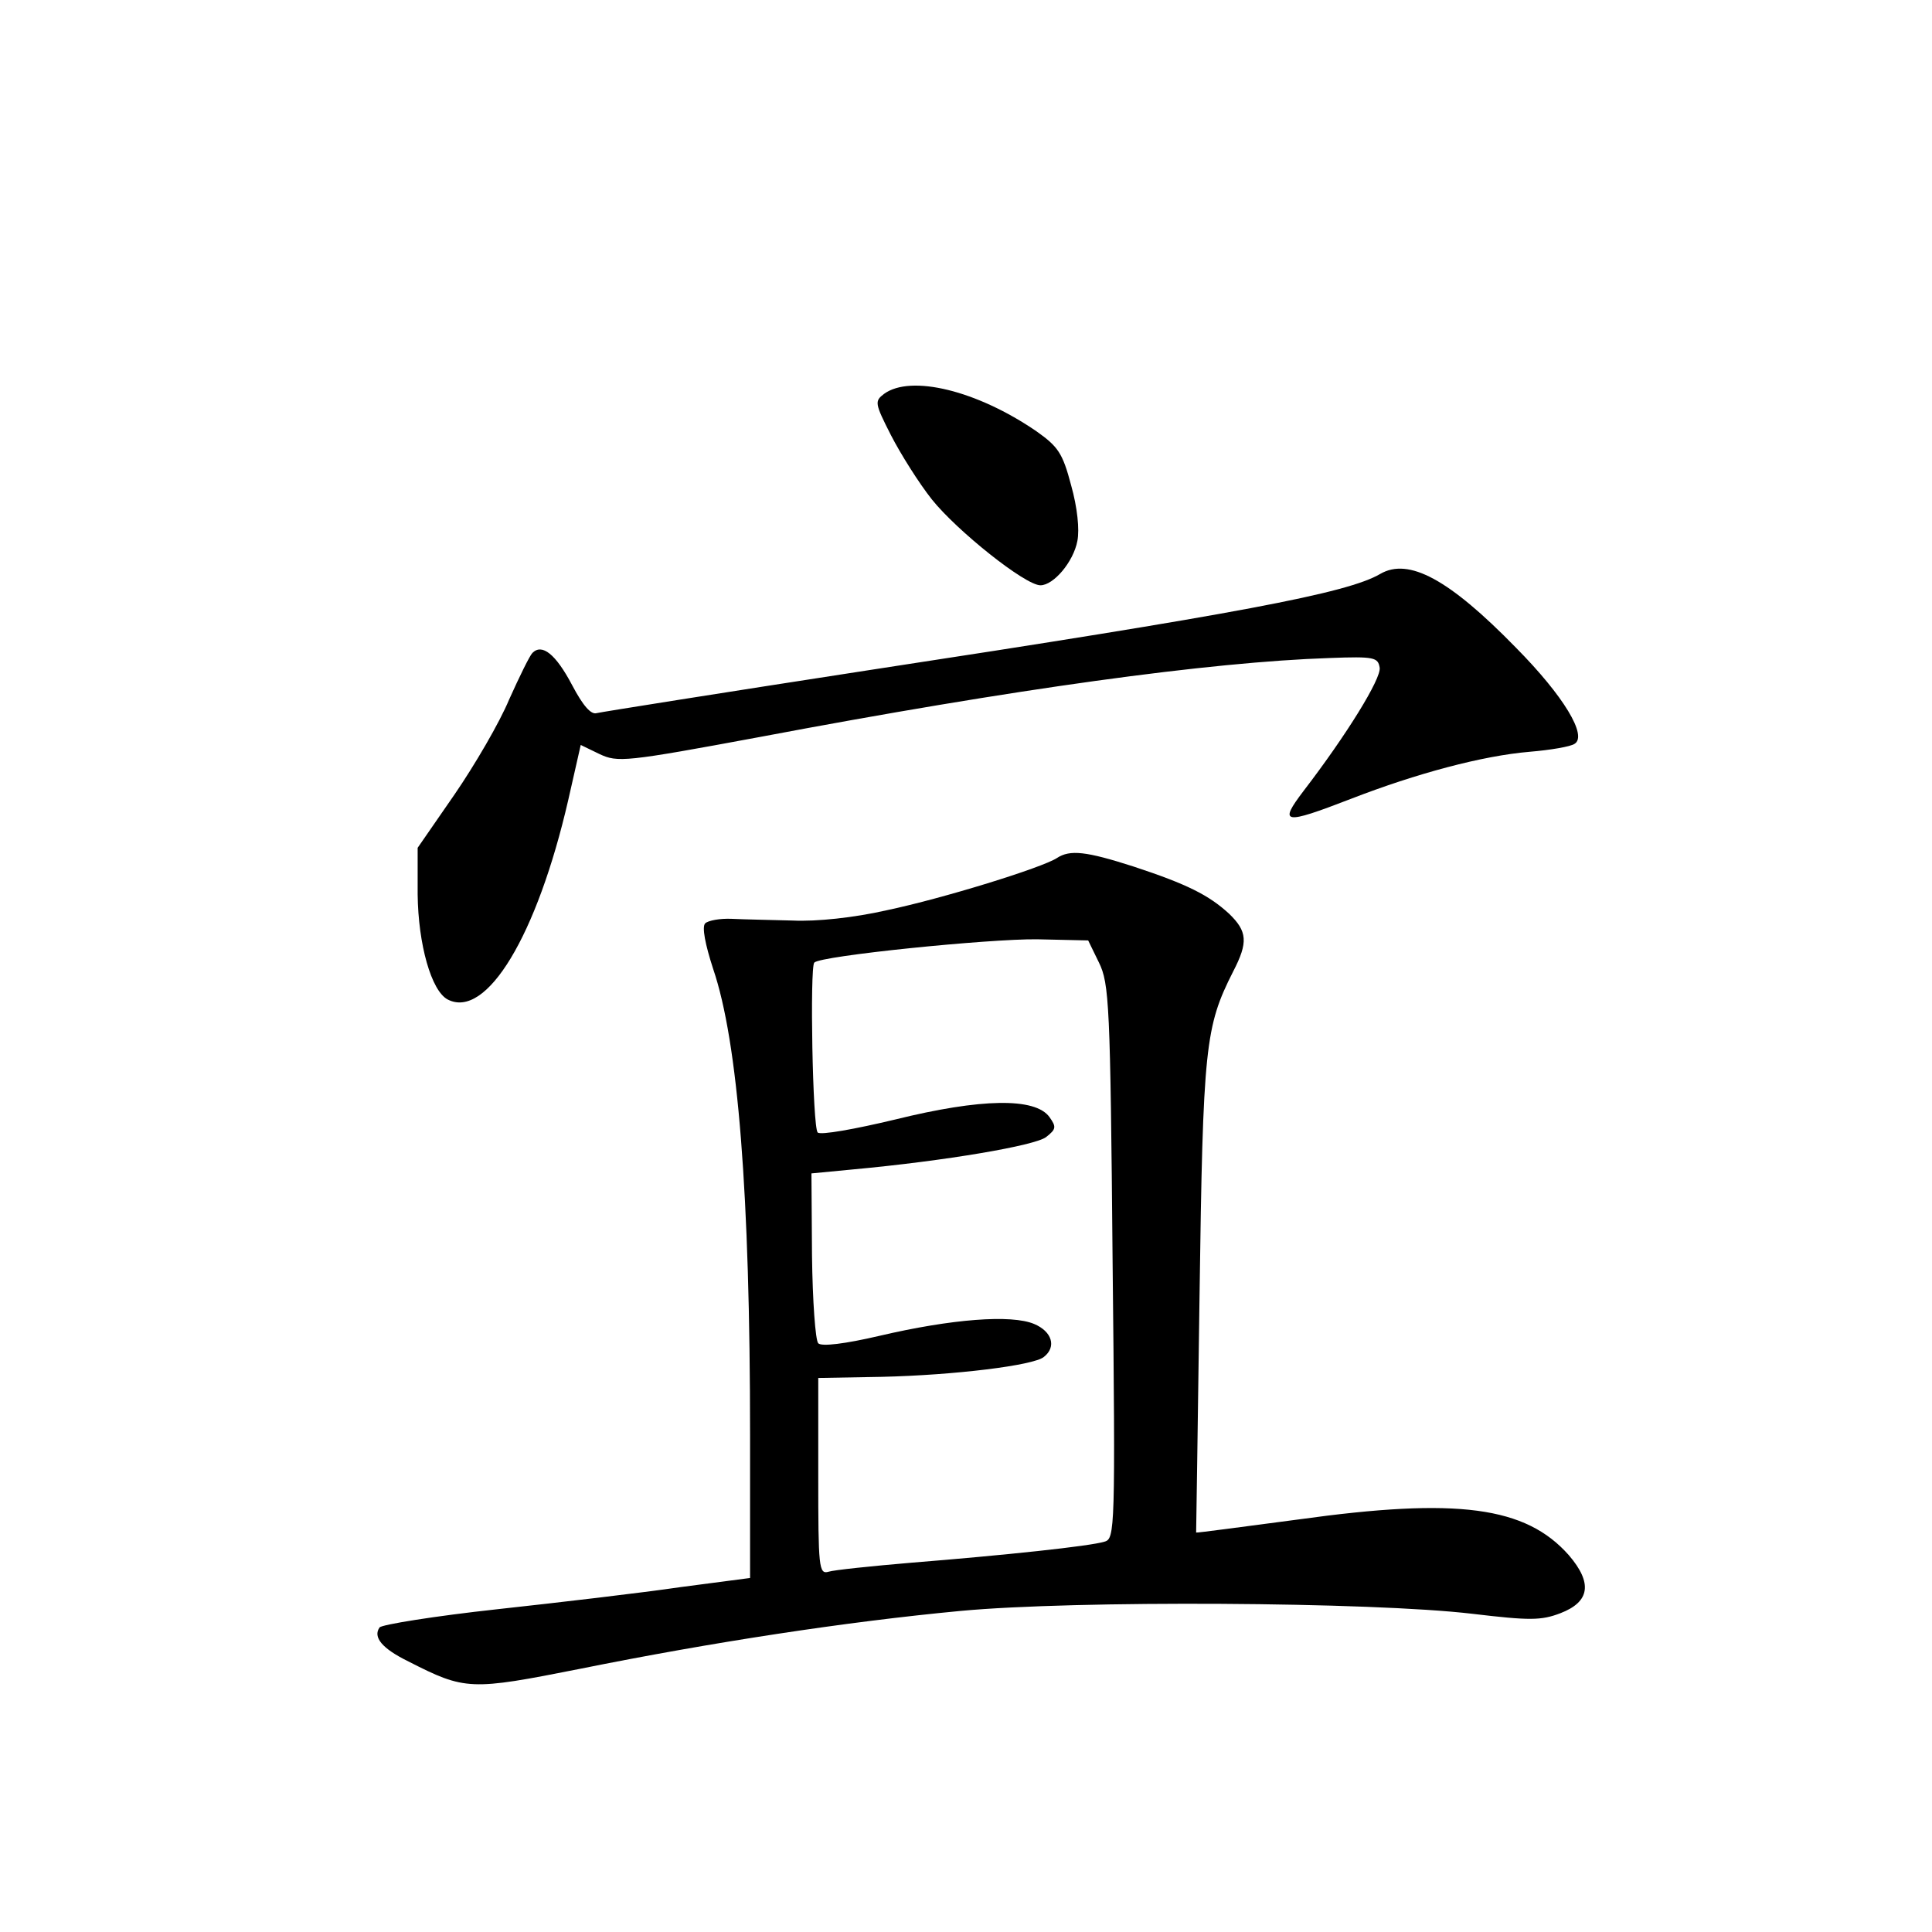 <?xml version="1.0" standalone="no"?>
<!DOCTYPE svg PUBLIC "-//W3C//DTD SVG 20010904//EN"
 "http://www.w3.org/TR/2001/REC-SVG-20010904/DTD/svg10.dtd">
<svg version="1.0" xmlns="http://www.w3.org/2000/svg"
 width="340pt" height="340pt" viewBox="0 0 340 340"
 preserveAspectRatio="xMidYMid meet">
<g transform="translate(0,340) scale(0.1,-0.1)"
fill="#000000" stroke="none">
<path d="M1556 2707 c-17 -13 -17 -16 12 -73 17 -33 49 -84 72 -113 44 -55
164 -151 191 -151 23 0 58 41 65 78 4 20 0 59 -11 98 -15 57 -23 68 -61 95
-105 72 -221 100 -268 66z"/>
<path d="M2429 2390 c-58 -34 -249 -70 -904 -170 -253 -39 -467 -73 -475 -75
-10 -3 -24 13 -43 49 -29 55 -53 74 -70 57 -5 -5 -23 -42 -41 -82 -17 -41 -61
-116 -96 -167 l-65 -94 0 -82 c1 -88 24 -170 53 -185 68 -35 157 112 212 351
l22 97 33 -16 c32 -15 45 -14 282 30 450 85 792 132 1003 139 79 3 85 1 88
-17 3 -19 -58 -118 -134 -217 -44 -58 -36 -60 83 -14 116 45 232 76 315 83 36
3 72 9 79 14 23 14 -19 84 -103 169 -118 121 -189 159 -239 130z"/>
<path d="M1860 1890 c-26 -17 -200 -71 -300 -92 -57 -13 -123 -20 -165 -18
-38 1 -87 2 -107 3 -21 1 -42 -3 -47 -8 -6 -6 0 -37 14 -80 44 -129 65 -397
65 -821 l0 -251 -122 -16 c-68 -10 -213 -27 -323 -39 -110 -12 -203 -27 -207
-32 -12 -17 4 -37 51 -60 100 -51 109 -51 301 -13 233 47 469 83 670 102 202
19 723 16 901 -5 101 -12 121 -12 155 1 52 20 57 53 15 102 -76 86 -196 102
-476 63 -99 -13 -180 -24 -180 -23 0 1 3 189 6 417 6 440 10 473 59 570 27 52
25 71 -7 102 -36 33 -74 52 -168 83 -84 27 -112 30 -135 15z m74 -184 c18 -37
20 -72 24 -527 5 -470 4 -487 -14 -492 -25 -8 -177 -24 -339 -37 -71 -6 -138
-13 -147 -16 -17 -5 -18 8 -18 168 l0 173 112 2 c128 3 267 20 285 35 23 18
14 45 -17 58 -40 17 -145 9 -273 -21 -60 -14 -101 -19 -107 -13 -5 5 -10 74
-11 154 l-1 145 73 7 c163 15 321 42 340 57 18 14 18 18 6 35 -25 35 -121 33
-271 -4 -71 -17 -132 -28 -137 -23 -9 9 -14 291 -6 299 11 12 308 42 392 41
l90 -2 19 -39z"/>
</g>
</svg>
